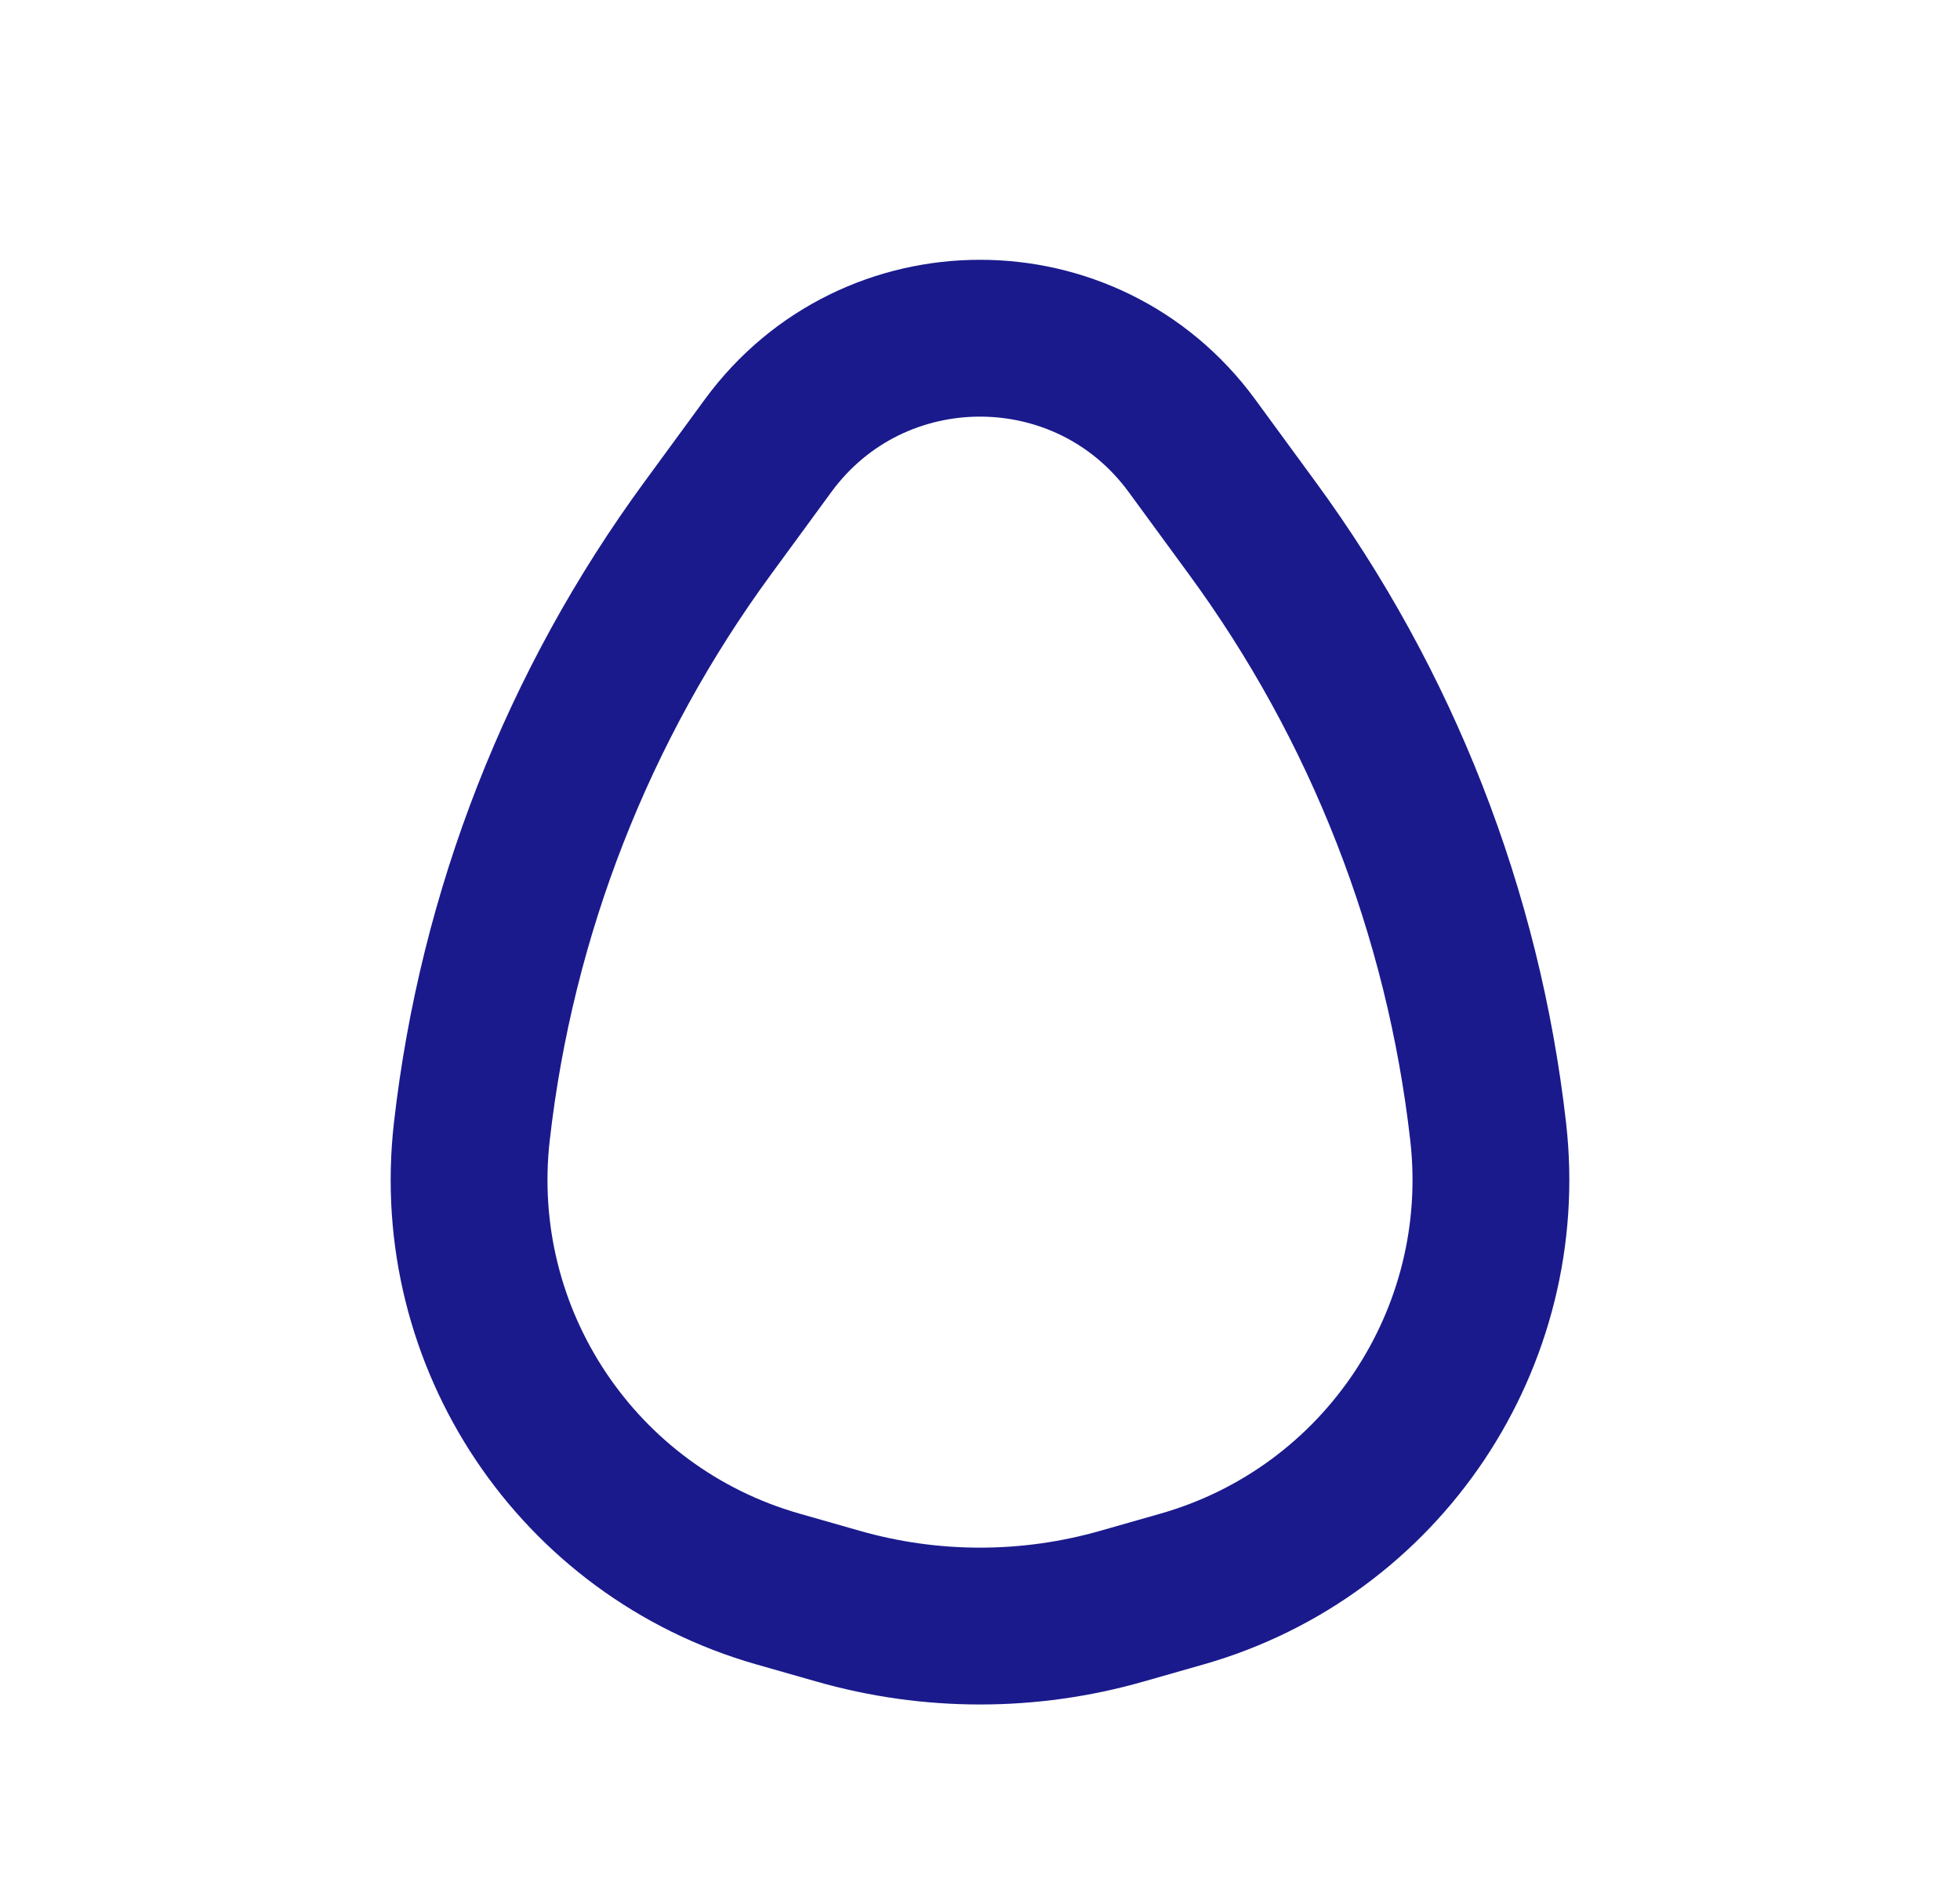 <svg width="25" height="24" viewBox="0 0 25 24" fill="none" xmlns="http://www.w3.org/2000/svg">
<path d="M9.799 5.681C11.138 3.857 13.862 3.857 15.201 5.681L15.967 6.727C17.627 8.989 18.666 11.645 18.982 14.433V14.433C19.281 17.069 17.631 19.534 15.08 20.263L14.312 20.482C13.128 20.821 11.872 20.821 10.688 20.482L9.92 20.263C7.369 19.534 5.719 17.069 6.018 14.433V14.433C6.334 11.645 7.373 8.989 9.033 6.727L9.799 5.681Z" stroke="#1A1A8D" stroke-width="2"/>
</svg>
